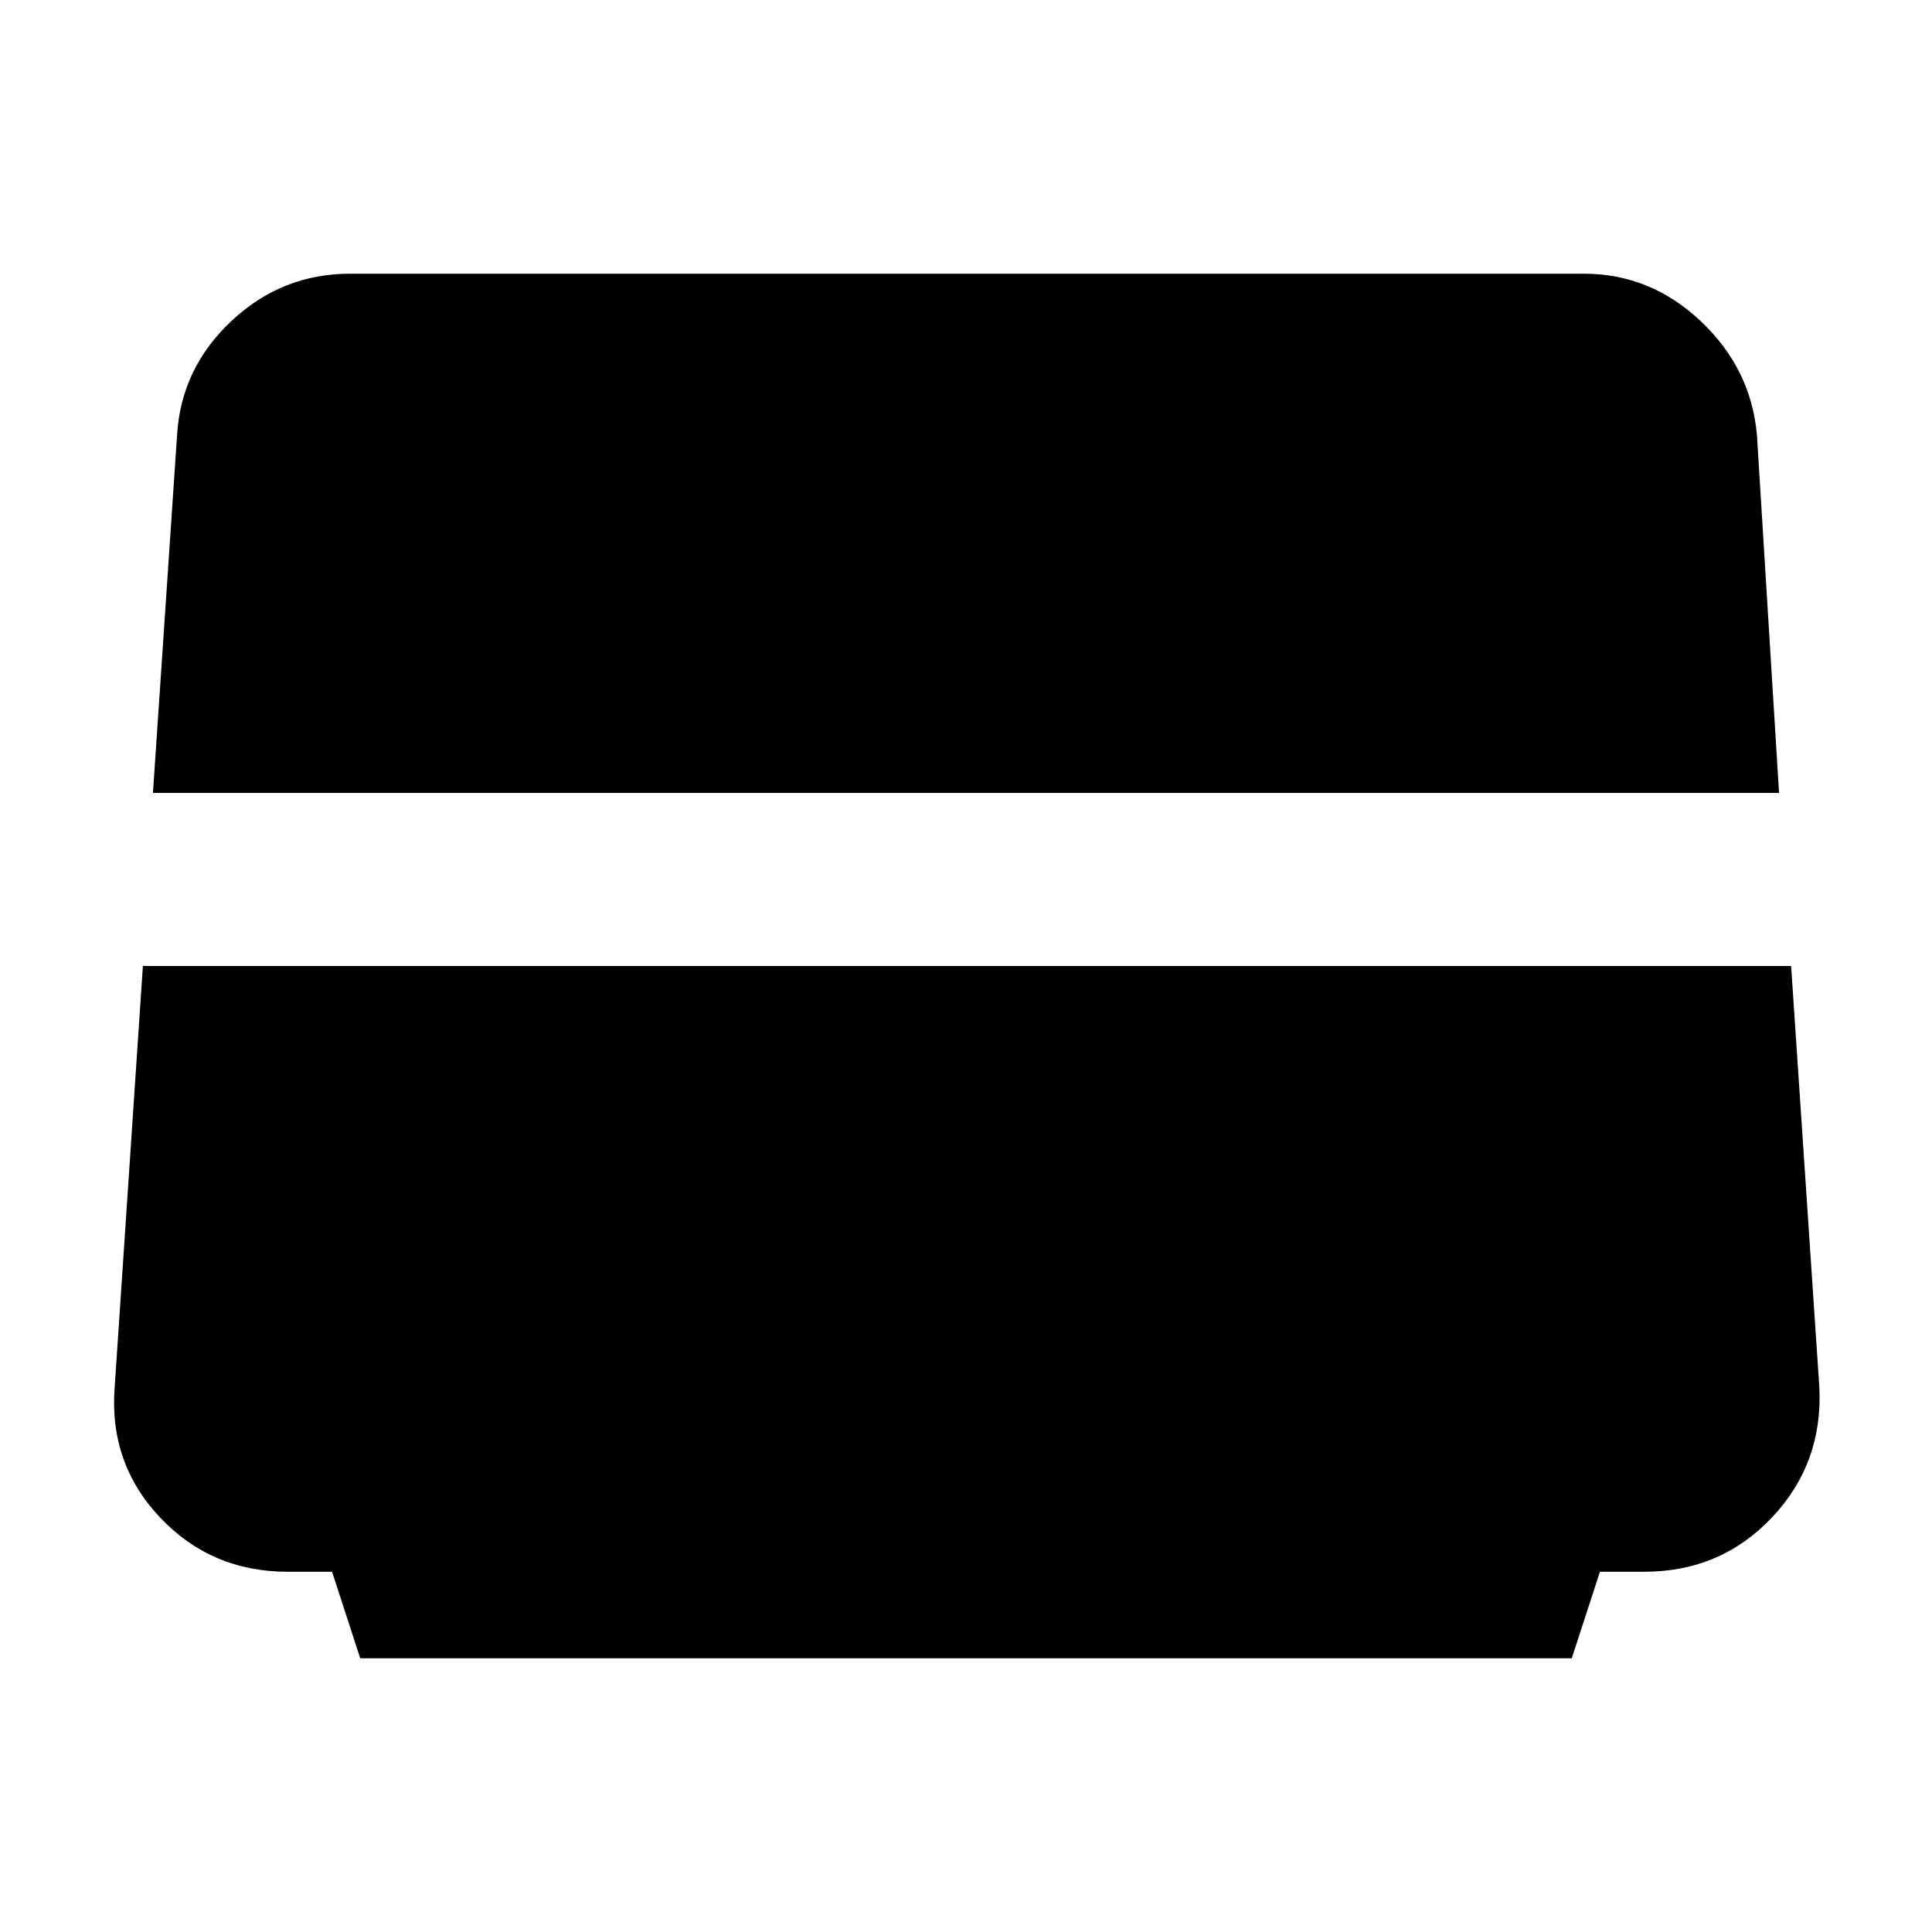 <svg xmlns="http://www.w3.org/2000/svg" height="48" width="48"><path d="m8.95 41.2-.7-2.15h-1.1q-1.9 0-3.175-1.35T2.85 34.45L3.55 24H44.5l.7 10.45q.1 1.9-1.175 3.25-1.275 1.35-3.175 1.35h-1.1l-.7 2.15ZM3.8 19.7l.6-8.9q.1-1.65 1.35-2.825Q7 6.8 8.7 6.8h30.65q1.65 0 2.9 1.175t1.4 2.825l.55 8.9Z"/></svg>